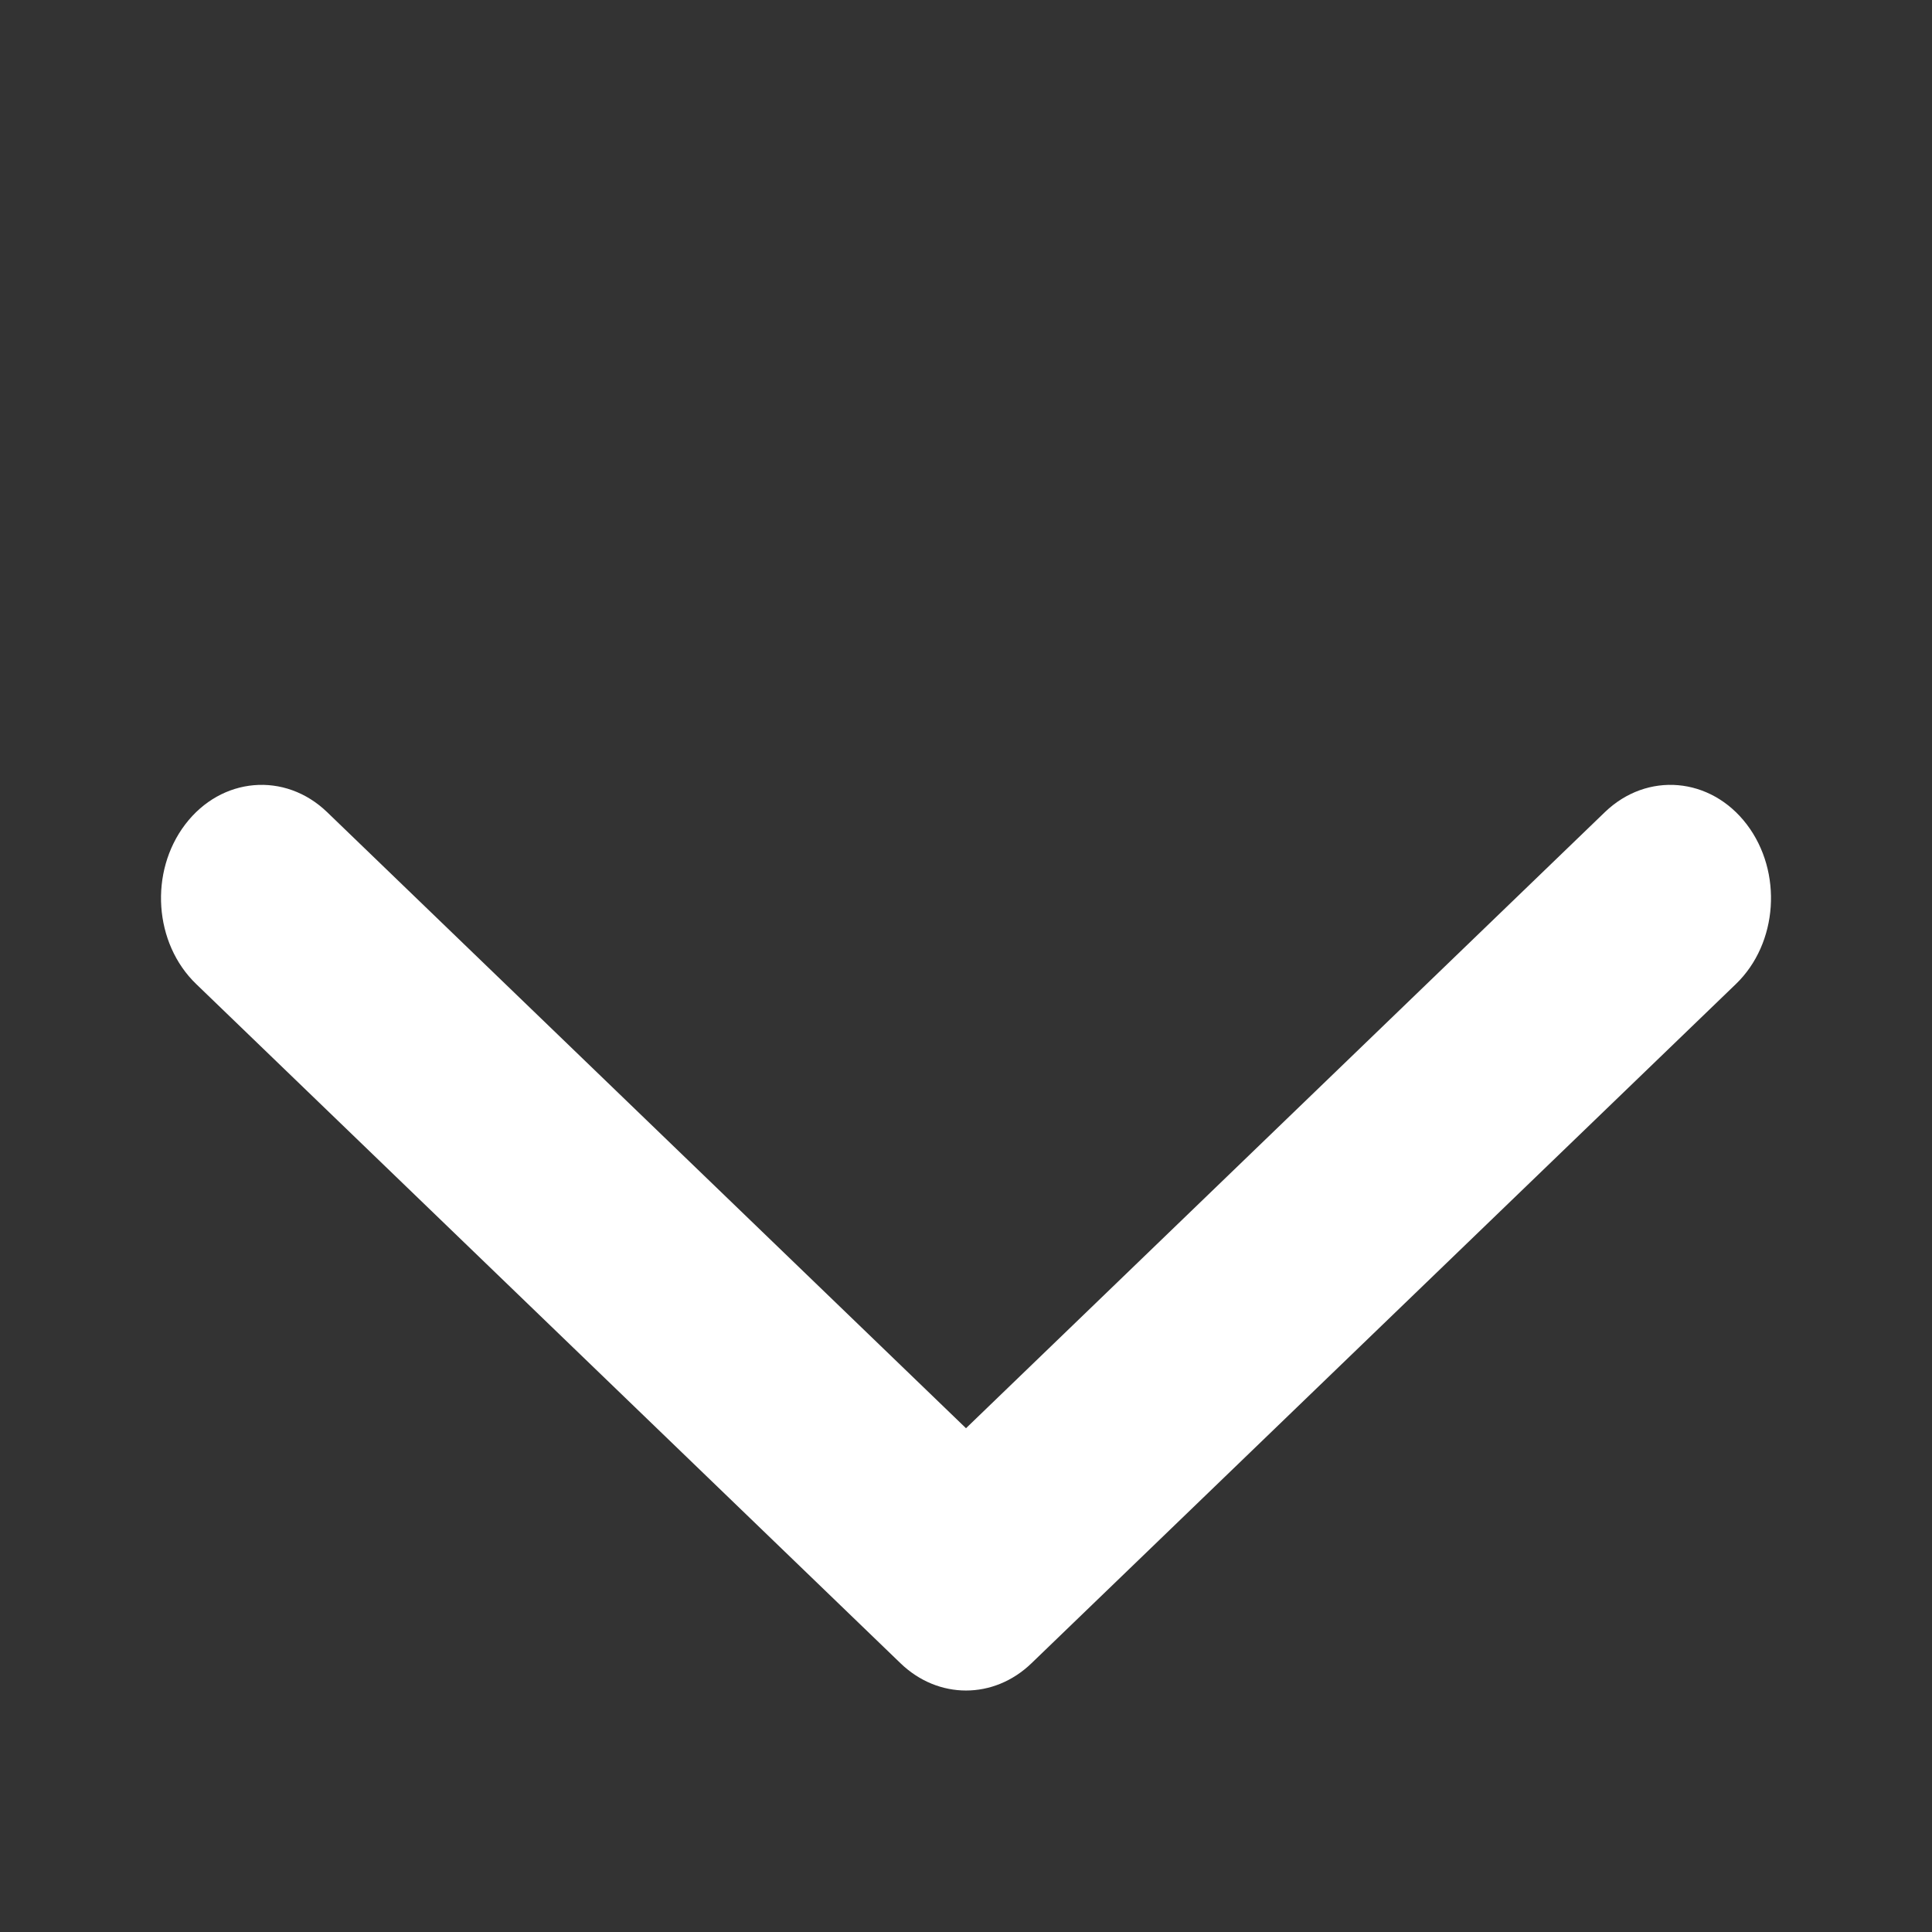<svg width="24" height="24" viewBox="0 0 24 24" fill="none" xmlns="http://www.w3.org/2000/svg">
<rect x="0" y="0" width="24" height="24" fill="#333333" stroke="none"/>
<path fill-rule="evenodd" clip-rule="evenodd" d="M12 17.742L19.936 10.089C20.461 9.583 21.25 9.651 21.699 10.241C22.148 10.831 22.088 11.719 21.564 12.224L12.813 20.662C12.345 21.113 11.655 21.113 11.187 20.662L2.437 12.224C1.912 11.719 1.852 10.831 2.301 10.241C2.75 9.651 3.539 9.583 4.064 10.089L12 17.742Z" fill="white"/>
</svg>
